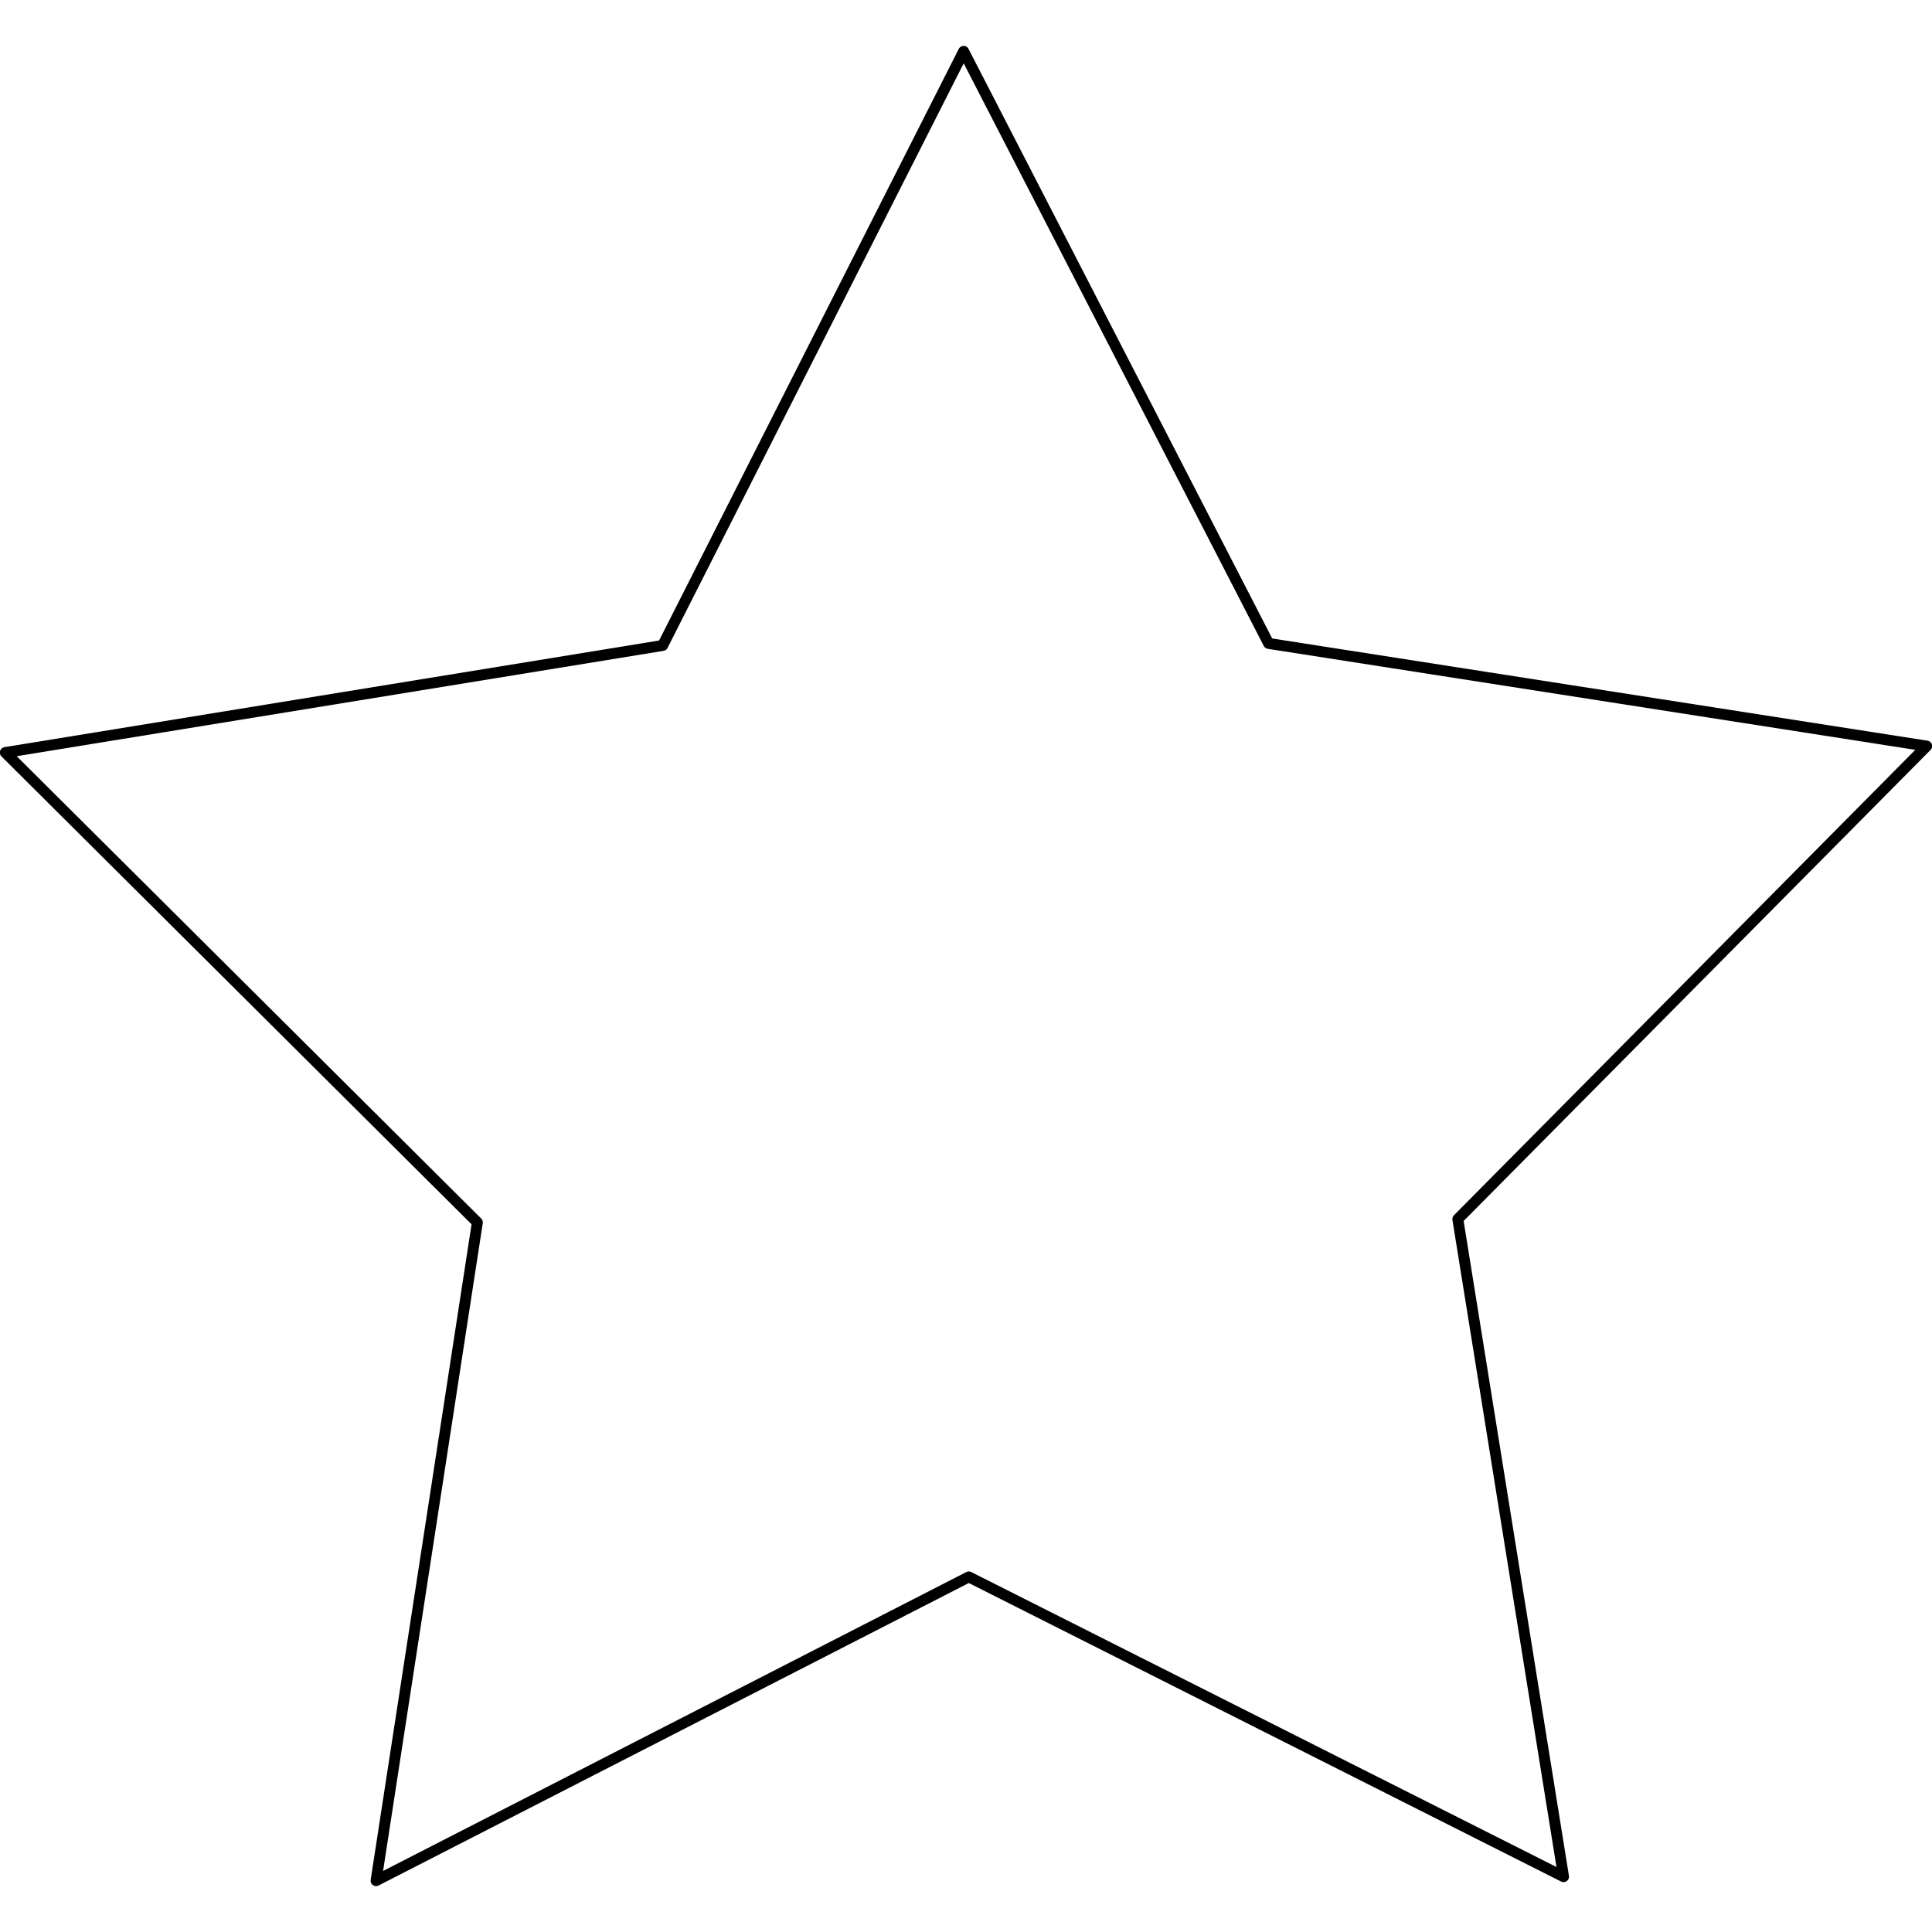 <?xml version="1.0" encoding="UTF-8" standalone="no"?>
<!-- Created with Inkscape (http://www.inkscape.org/) -->

<svg
   xmlns:dc="http://purl.org/dc/elements/1.1/"
   xmlns:cc="http://creativecommons.org/ns#"
   xmlns:rdf="http://www.w3.org/1999/02/22-rdf-syntax-ns#"
   xmlns:svg="http://www.w3.org/2000/svg"
   xmlns="http://www.w3.org/2000/svg"
   xmlns:sodipodi="http://sodipodi.sourceforge.net/DTD/sodipodi-0.dtd"
   xmlns:inkscape="http://www.inkscape.org/namespaces/inkscape"
   width="50mm"
   height="50mm"
   viewBox="0 0 177.165 177.165"
   id="svg2"
   version="1.1"
   inkscape:version="0.91 r13725"
   sodipodi:docname="sherif.svg">
  <defs
     id="defs4" />
  <sodipodi:namedview
     id="base"
     pagecolor="#ffffff"
     bordercolor="#666666"
     borderopacity="1.0"
     inkscape:pageopacity="0.0"
     inkscape:pageshadow="2"
     inkscape:zoom="2.4308594"
     inkscape:cx="56.407918"
     inkscape:cy="44.660401"
     inkscape:document-units="px"
     inkscape:current-layer="layer1"
     showgrid="false"
     inkscape:window-width="1920"
     inkscape:window-height="1009"
     inkscape:window-x="1280"
     inkscape:window-y="0"
     inkscape:window-maximized="1" />
  <g
     inkscape:label="Calque 1"
     inkscape:groupmode="layer"
     id="layer1"
     transform="translate(0,-875.197)">
    <path
       sodipodi:type="star"
       style="opacity:1;fill:none;fill-opacity:1;fill-rule:nonzero;stroke:#000000;stroke-width:1;stroke-linecap:round;stroke-linejoin:round;stroke-miterlimit:4;stroke-dasharray:none;stroke-dashoffset:0;stroke-opacity:1"
       id="path4136"
       sodipodi:sides="5"
       sodipodi:cx="88.679131"
       sodipodi:cy="972.53306"
       sodipodi:r1="92.629616"
       sodipodi:r2="47.267326"
       sodipodi:arg1="0.9391079"
       sodipodi:arg2="1.5674264"
       inkscape:flatsided="false"
       inkscape:rounded="0"
       inkscape:randomized="0"
       d="m 143.378,1047.288 -54.539,-27.488 -54.353,27.855 9.289,-60.364 -43.288,-43.085 60.28,-9.819 27.6,-54.483 27.966,54.296 60.345,9.413 -42.996,43.376 z"
       inkscape:transform-center-x="0.57403221"
       inkscape:transform-center-y="-8.0317651" />
  </g>
</svg>
